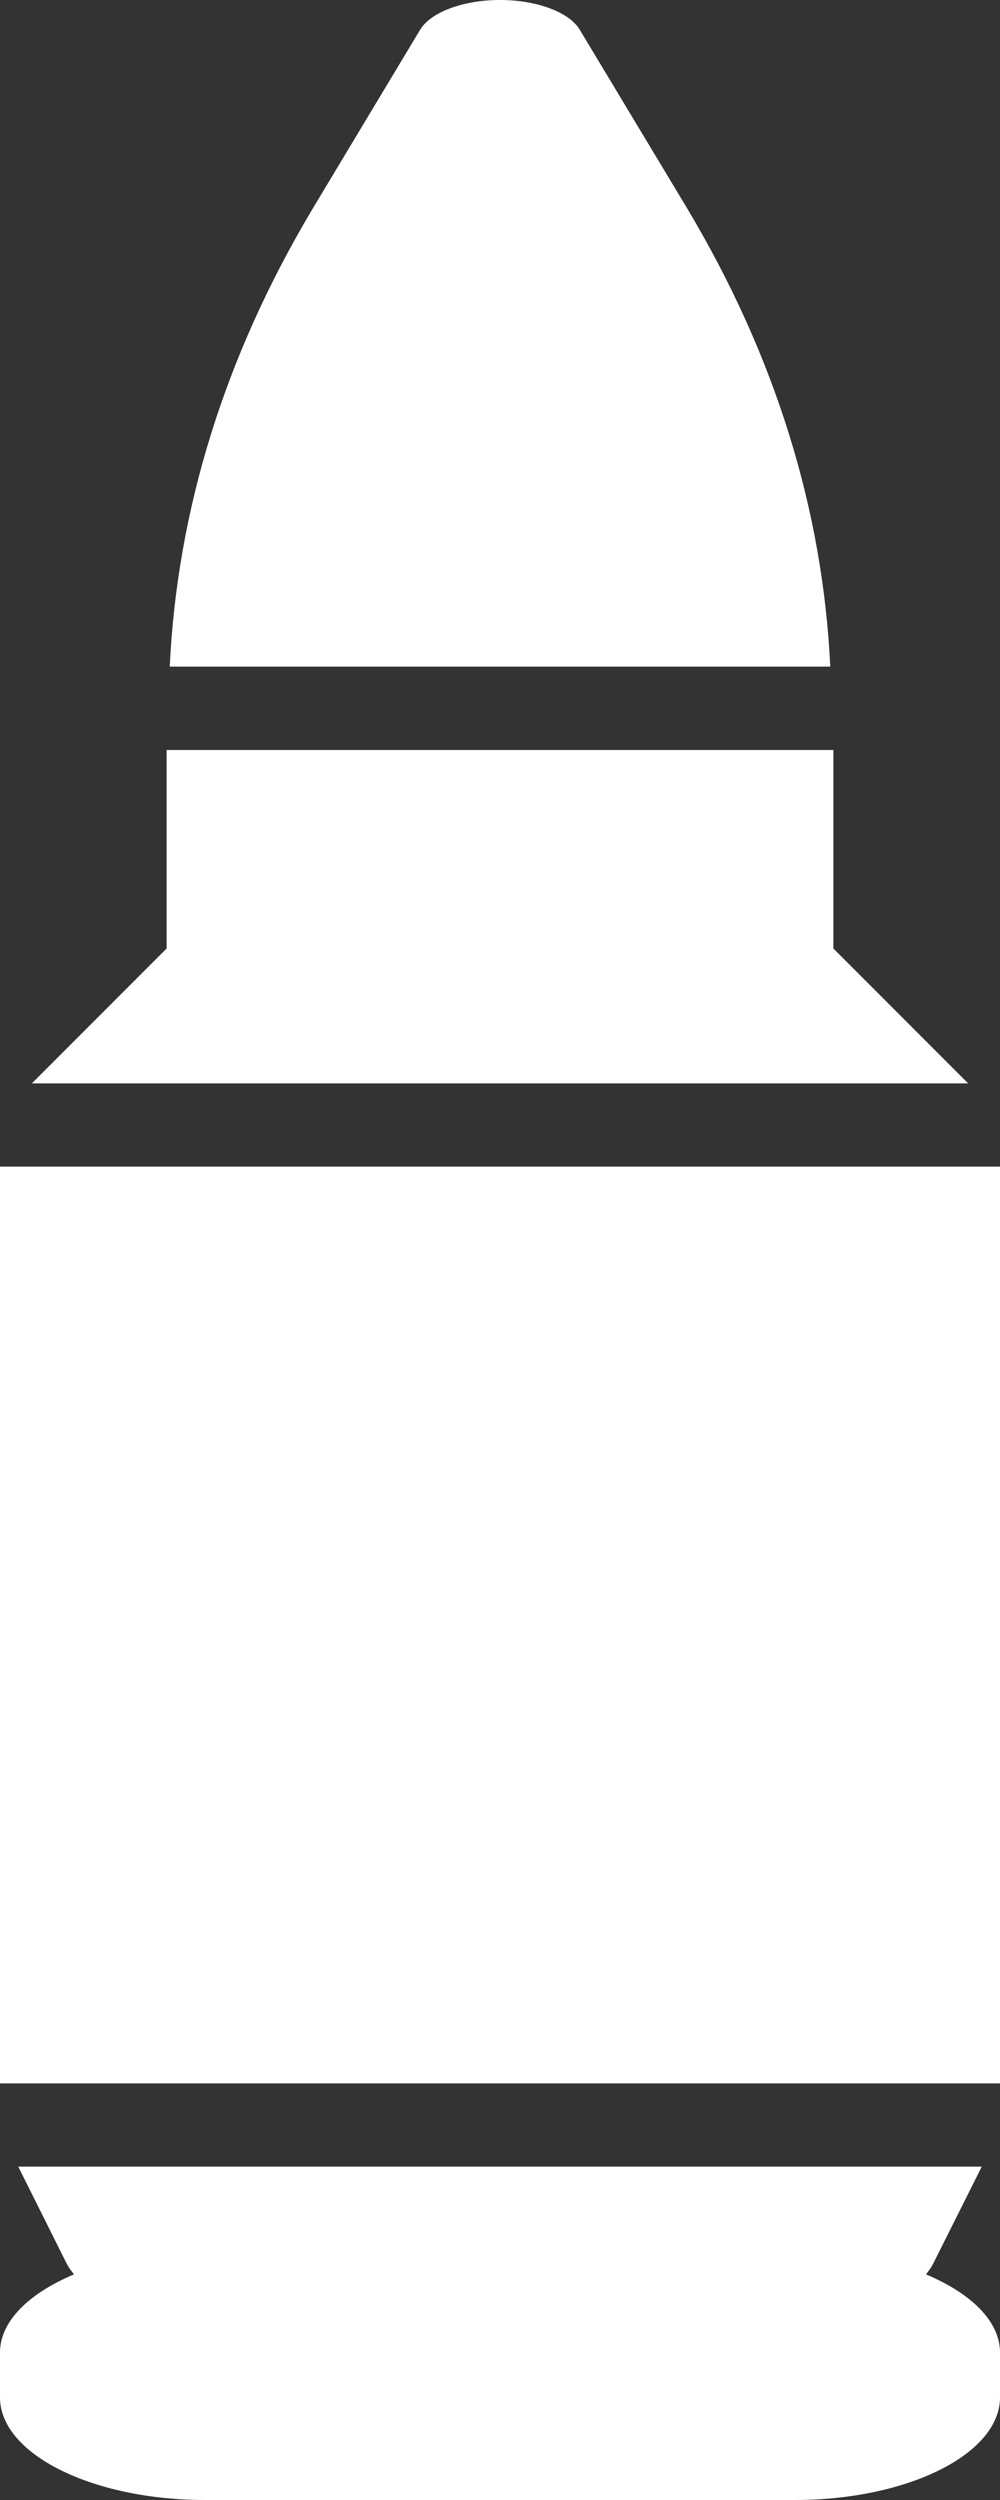 <svg width="8" height="20" viewBox="0 0 8 20" fill="none" xmlns="http://www.w3.org/2000/svg">
<rect x="0" y="0" width="8" height="20" fill="#333333" stroke="none"/>
<path d="M6.667 7.588V6H1.333V7.588L0.255 8.667H7.745L6.667 7.588Z" fill="white"/>
<path d="M8 9.333H0V16.667H8V9.333Z" fill="white"/>
<path d="M5.49 1.655L4.638 0.238C4.554 0.097 4.294 0 4 0C3.706 0 3.446 0.097 3.361 0.238L2.51 1.655C1.793 2.851 1.417 4.087 1.358 5.333H6.642C6.583 4.087 6.207 2.851 5.49 1.655Z" fill="white"/>
<path d="M7.408 18.195C7.428 18.168 7.45 18.141 7.464 18.112L7.854 17.333H0.146L0.535 18.112C0.55 18.141 0.571 18.168 0.592 18.195C0.233 18.346 0 18.569 0 18.821V19.179C0 19.632 0.737 20 1.643 20H6.357C7.263 20 8 19.632 8 19.179V18.821C8 18.569 7.767 18.346 7.408 18.195Z" fill="white"/>
</svg>
